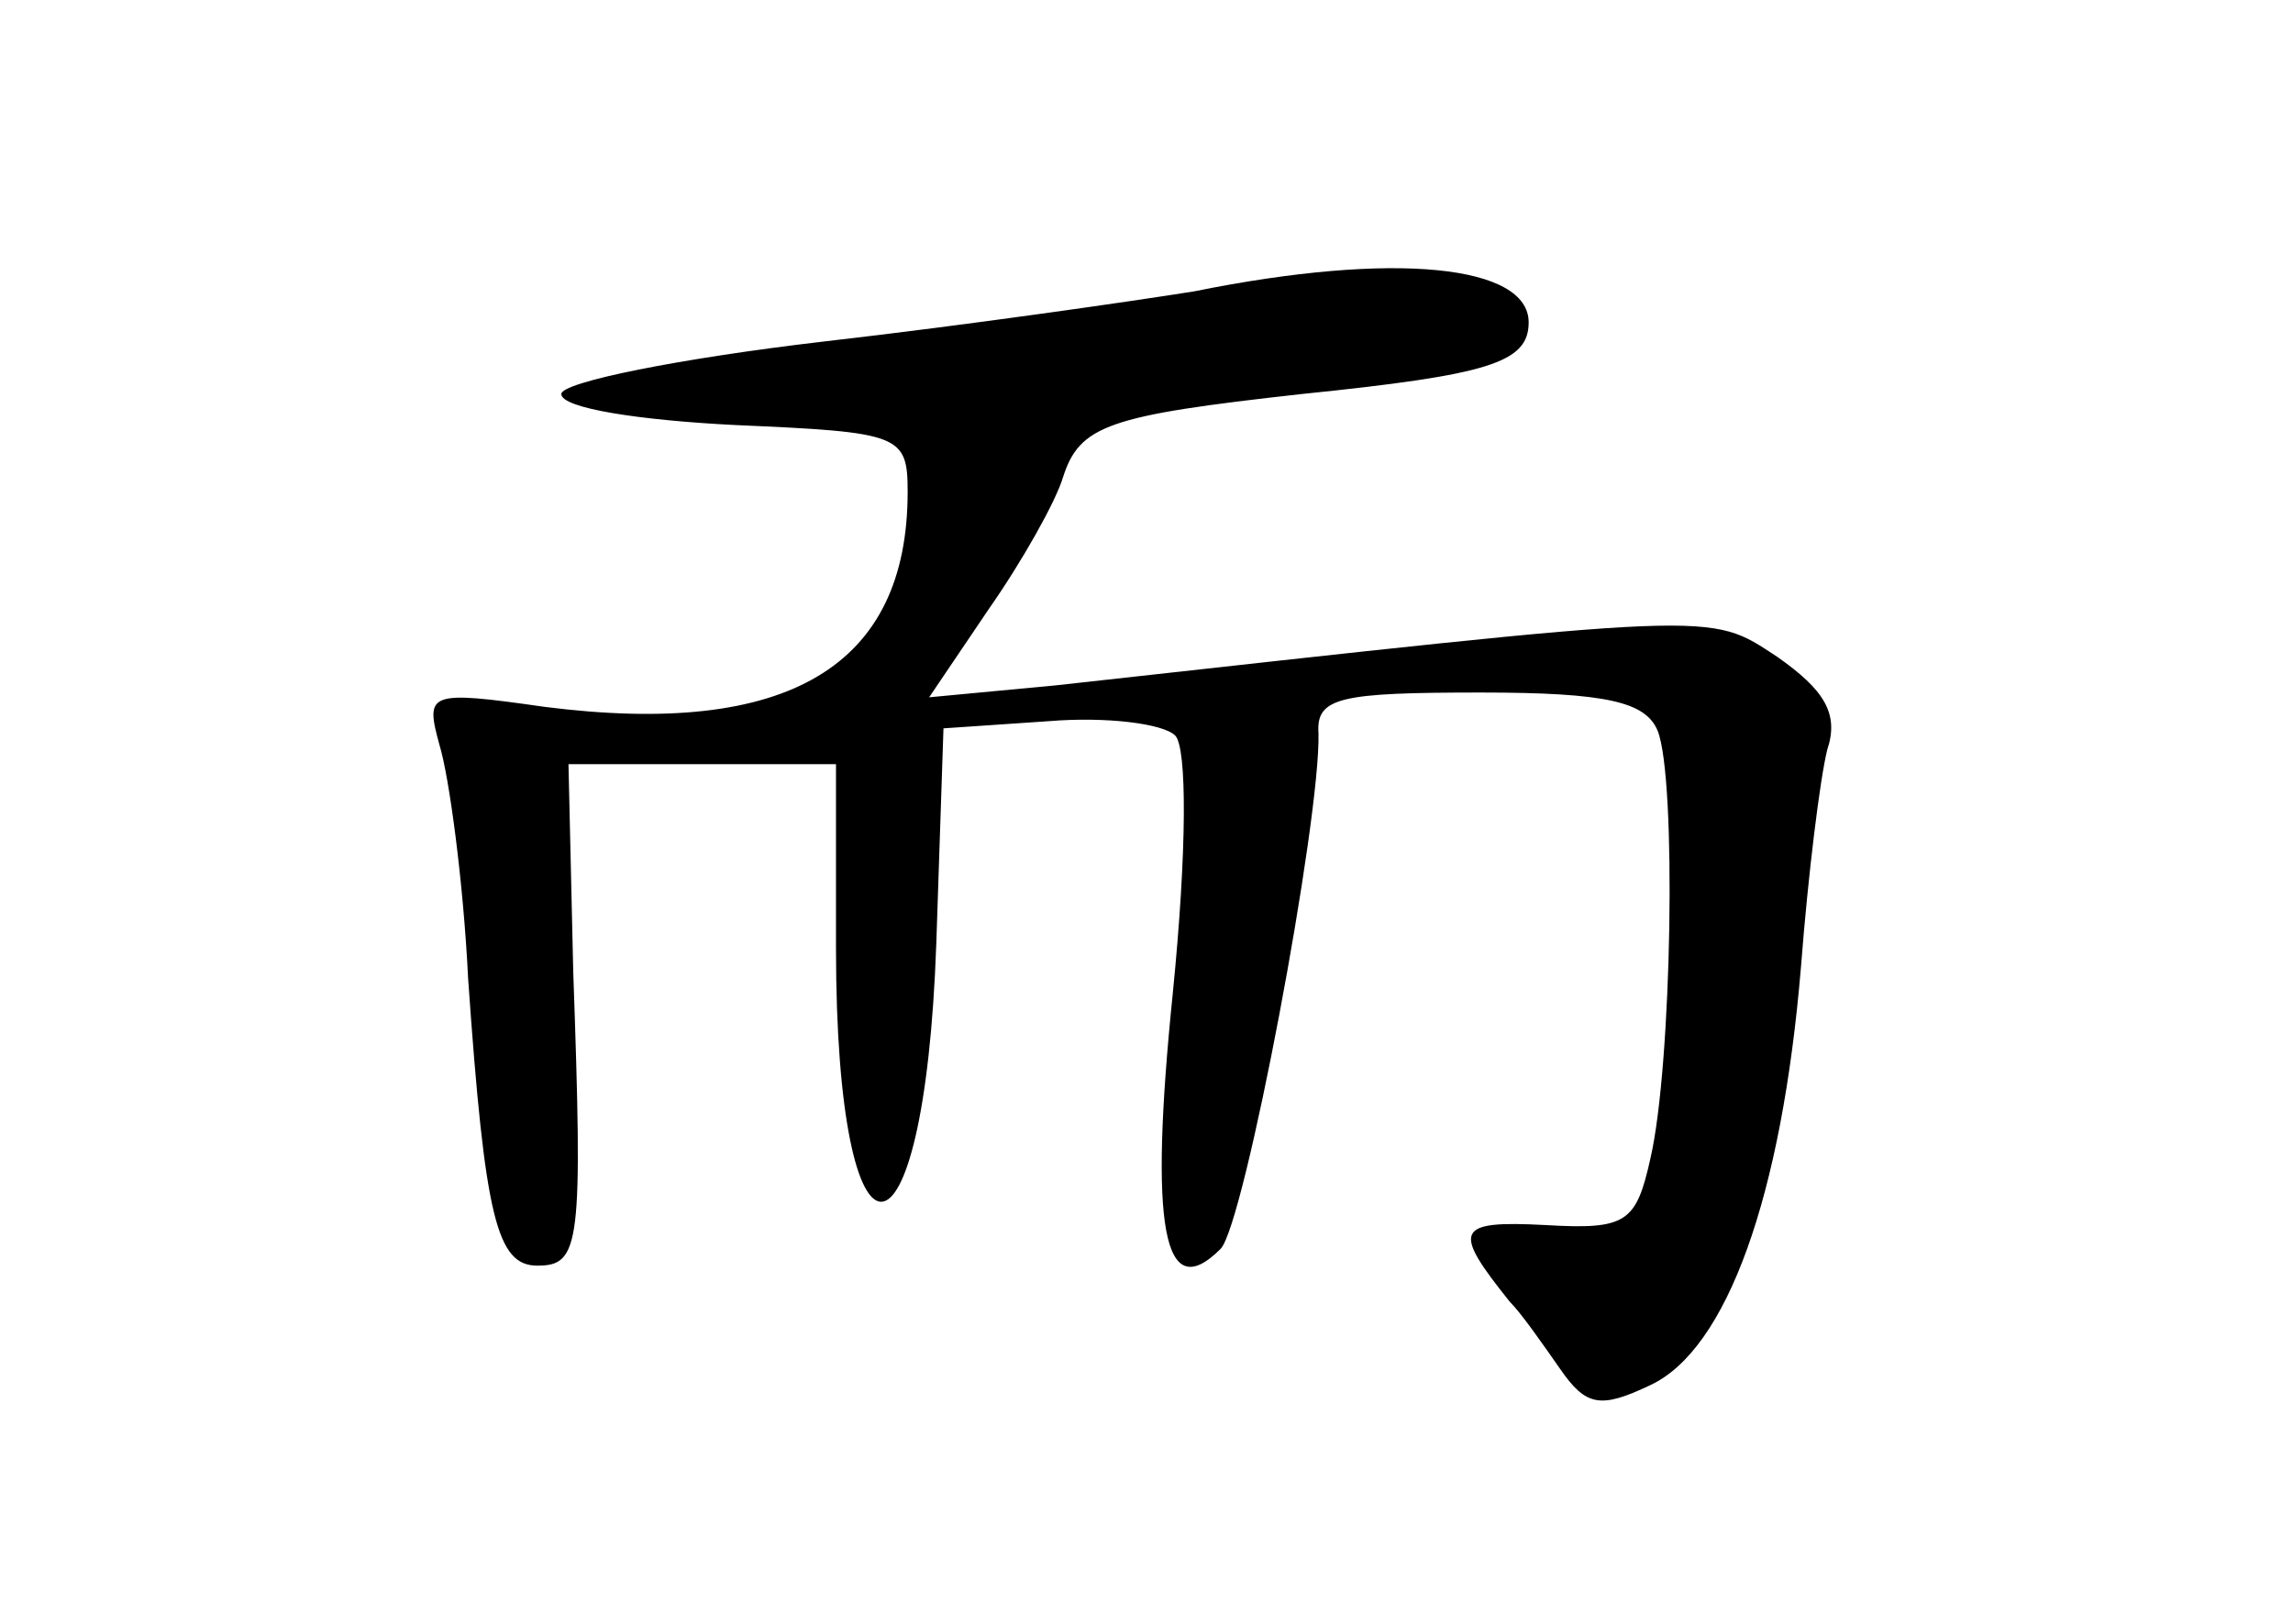 <?xml version="1.0" standalone="no"?>
<!DOCTYPE svg PUBLIC "-//W3C//DTD SVG 20010904//EN"
 "http://www.w3.org/TR/2001/REC-SVG-20010904/DTD/svg10.dtd">
<svg version="1.0" xmlns="http://www.w3.org/2000/svg"
 width="96pt" height="68pt" viewBox="0 0 96 68"
 preserveAspectRatio="xMidYMid meet">
<g transform="translate(0,68) scale(0.1,-0.1)"
fill="#000000" stroke="none">
<path d="M500 558 c-25 -4 -94 -14 -155 -21 -60 -7 -110 -17 -110 -22 0 -6 33
-11 73 -13 69 -3 72 -4 72 -28 0 -73 -50 -103 -152 -90 -49 7 -50 6 -44 -16 4
-13 10 -57 12 -98 7 -100 12 -120 29 -120 18 0 19 9 15 123 l-2 87 56 0 56 0
0 -77 c0 -143 37 -141 42 2 l3 90 44 3 c24 2 48 -1 53 -6 5 -5 5 -48 -1 -108
-10 -98 -4 -131 20 -107 10 10 42 180 41 216 -1 15 9 17 68 17 53 0 69 -4 74
-16 8 -20 6 -140 -3 -179 -6 -27 -10 -30 -44 -28 -38 2 -39 -2 -15 -32 5 -5
14 -18 21 -28 11 -16 17 -17 38 -7 32 15 55 79 63 175 3 39 8 79 11 91 5 15
-1 25 -21 39 -29 19 -22 19 -302 -12 l-53 -5 25 37 c14 20 28 45 31 55 7 22
19 26 100 35 78 8 95 13 95 30 0 24 -56 30 -140 13z"/>
</g>
</svg>
